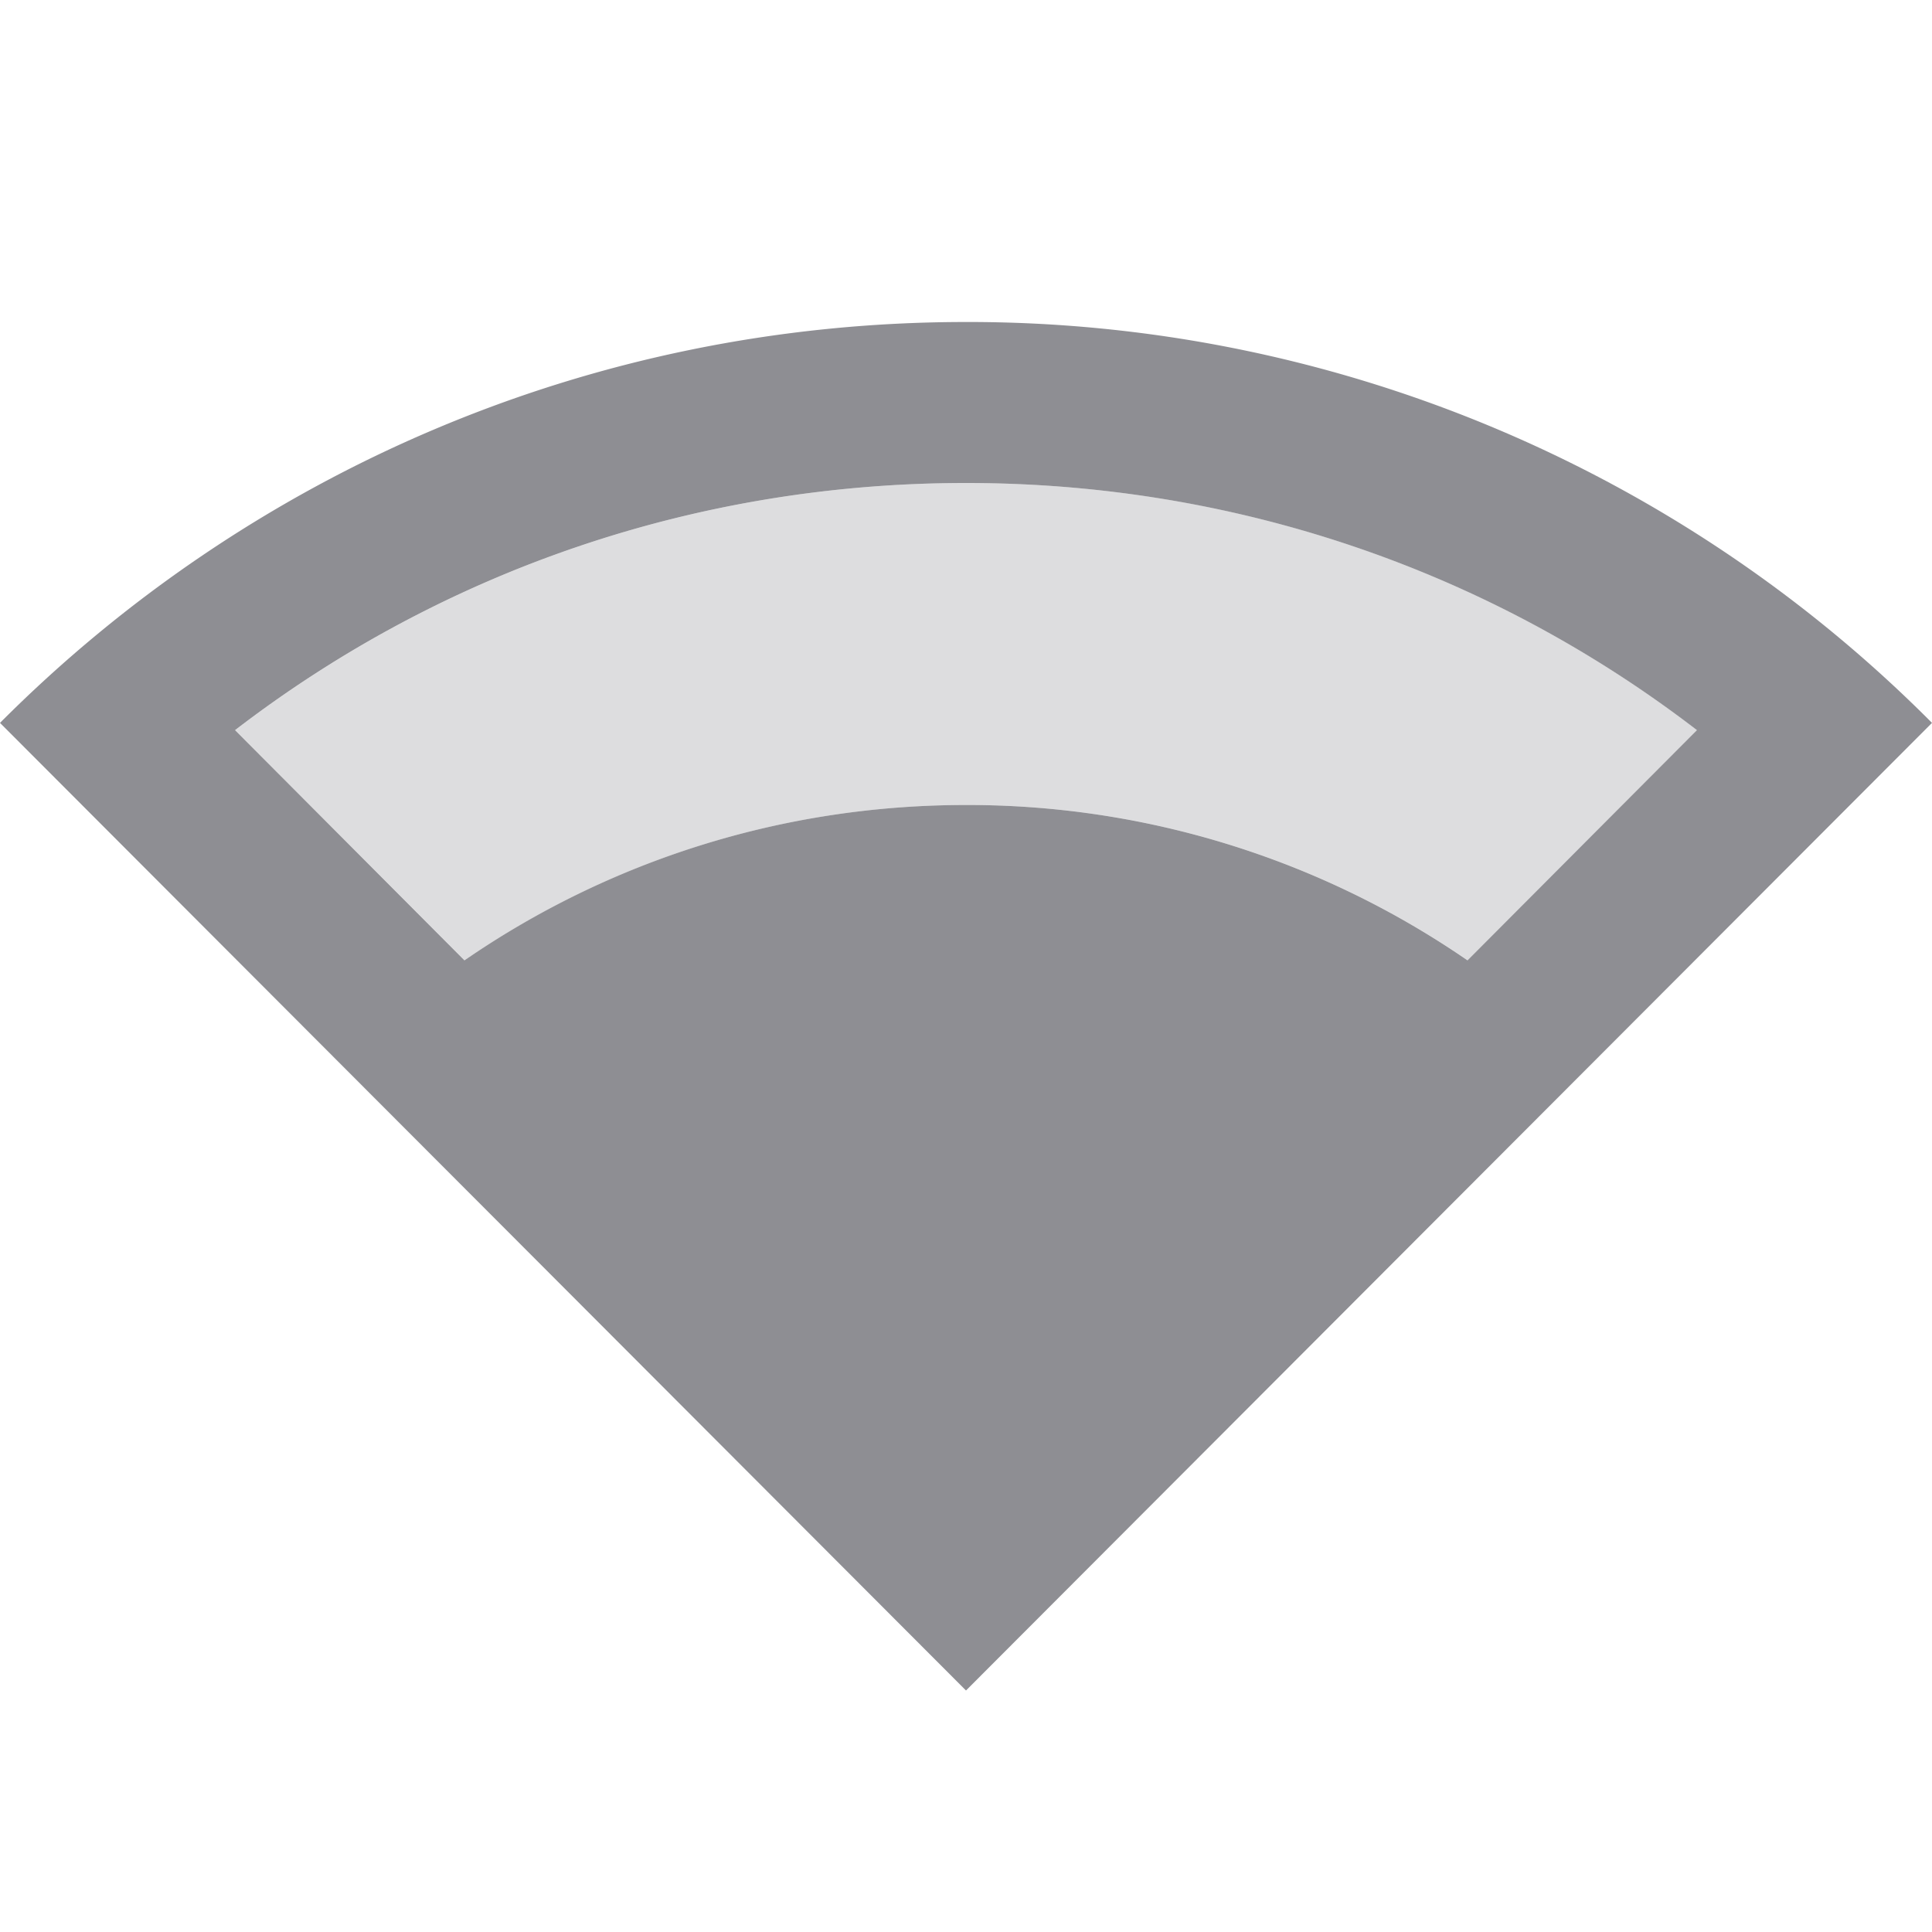 <svg width="24" height="24" viewBox="0 0 24 24" fill="none" xmlns="http://www.w3.org/2000/svg">
    <path opacity=".3" d="M2.922 9.07C5.512 7.08 8.672 6 12.002 6s6.49 1.08 9.08 3.07l-2.85 2.86a10.945 10.945 0 0 0-6.23-1.93c-2.31 0-4.46.71-6.23 1.93l-2.85-2.86z" fill="#8E8E93"/>
    <path d="M12 4C7.31 4 3.07 5.9 0 8.98L12 21 24 8.98A16.88 16.88 0 0 0 12 4zM2.92 9.07C5.51 7.08 8.67 6 12 6s6.49 1.08 9.08 3.07l-2.85 2.86A10.945 10.945 0 0 0 12 10c-2.31 0-4.46.71-6.23 1.93L2.92 9.07z" fill="#8E8E93"/>
</svg>
